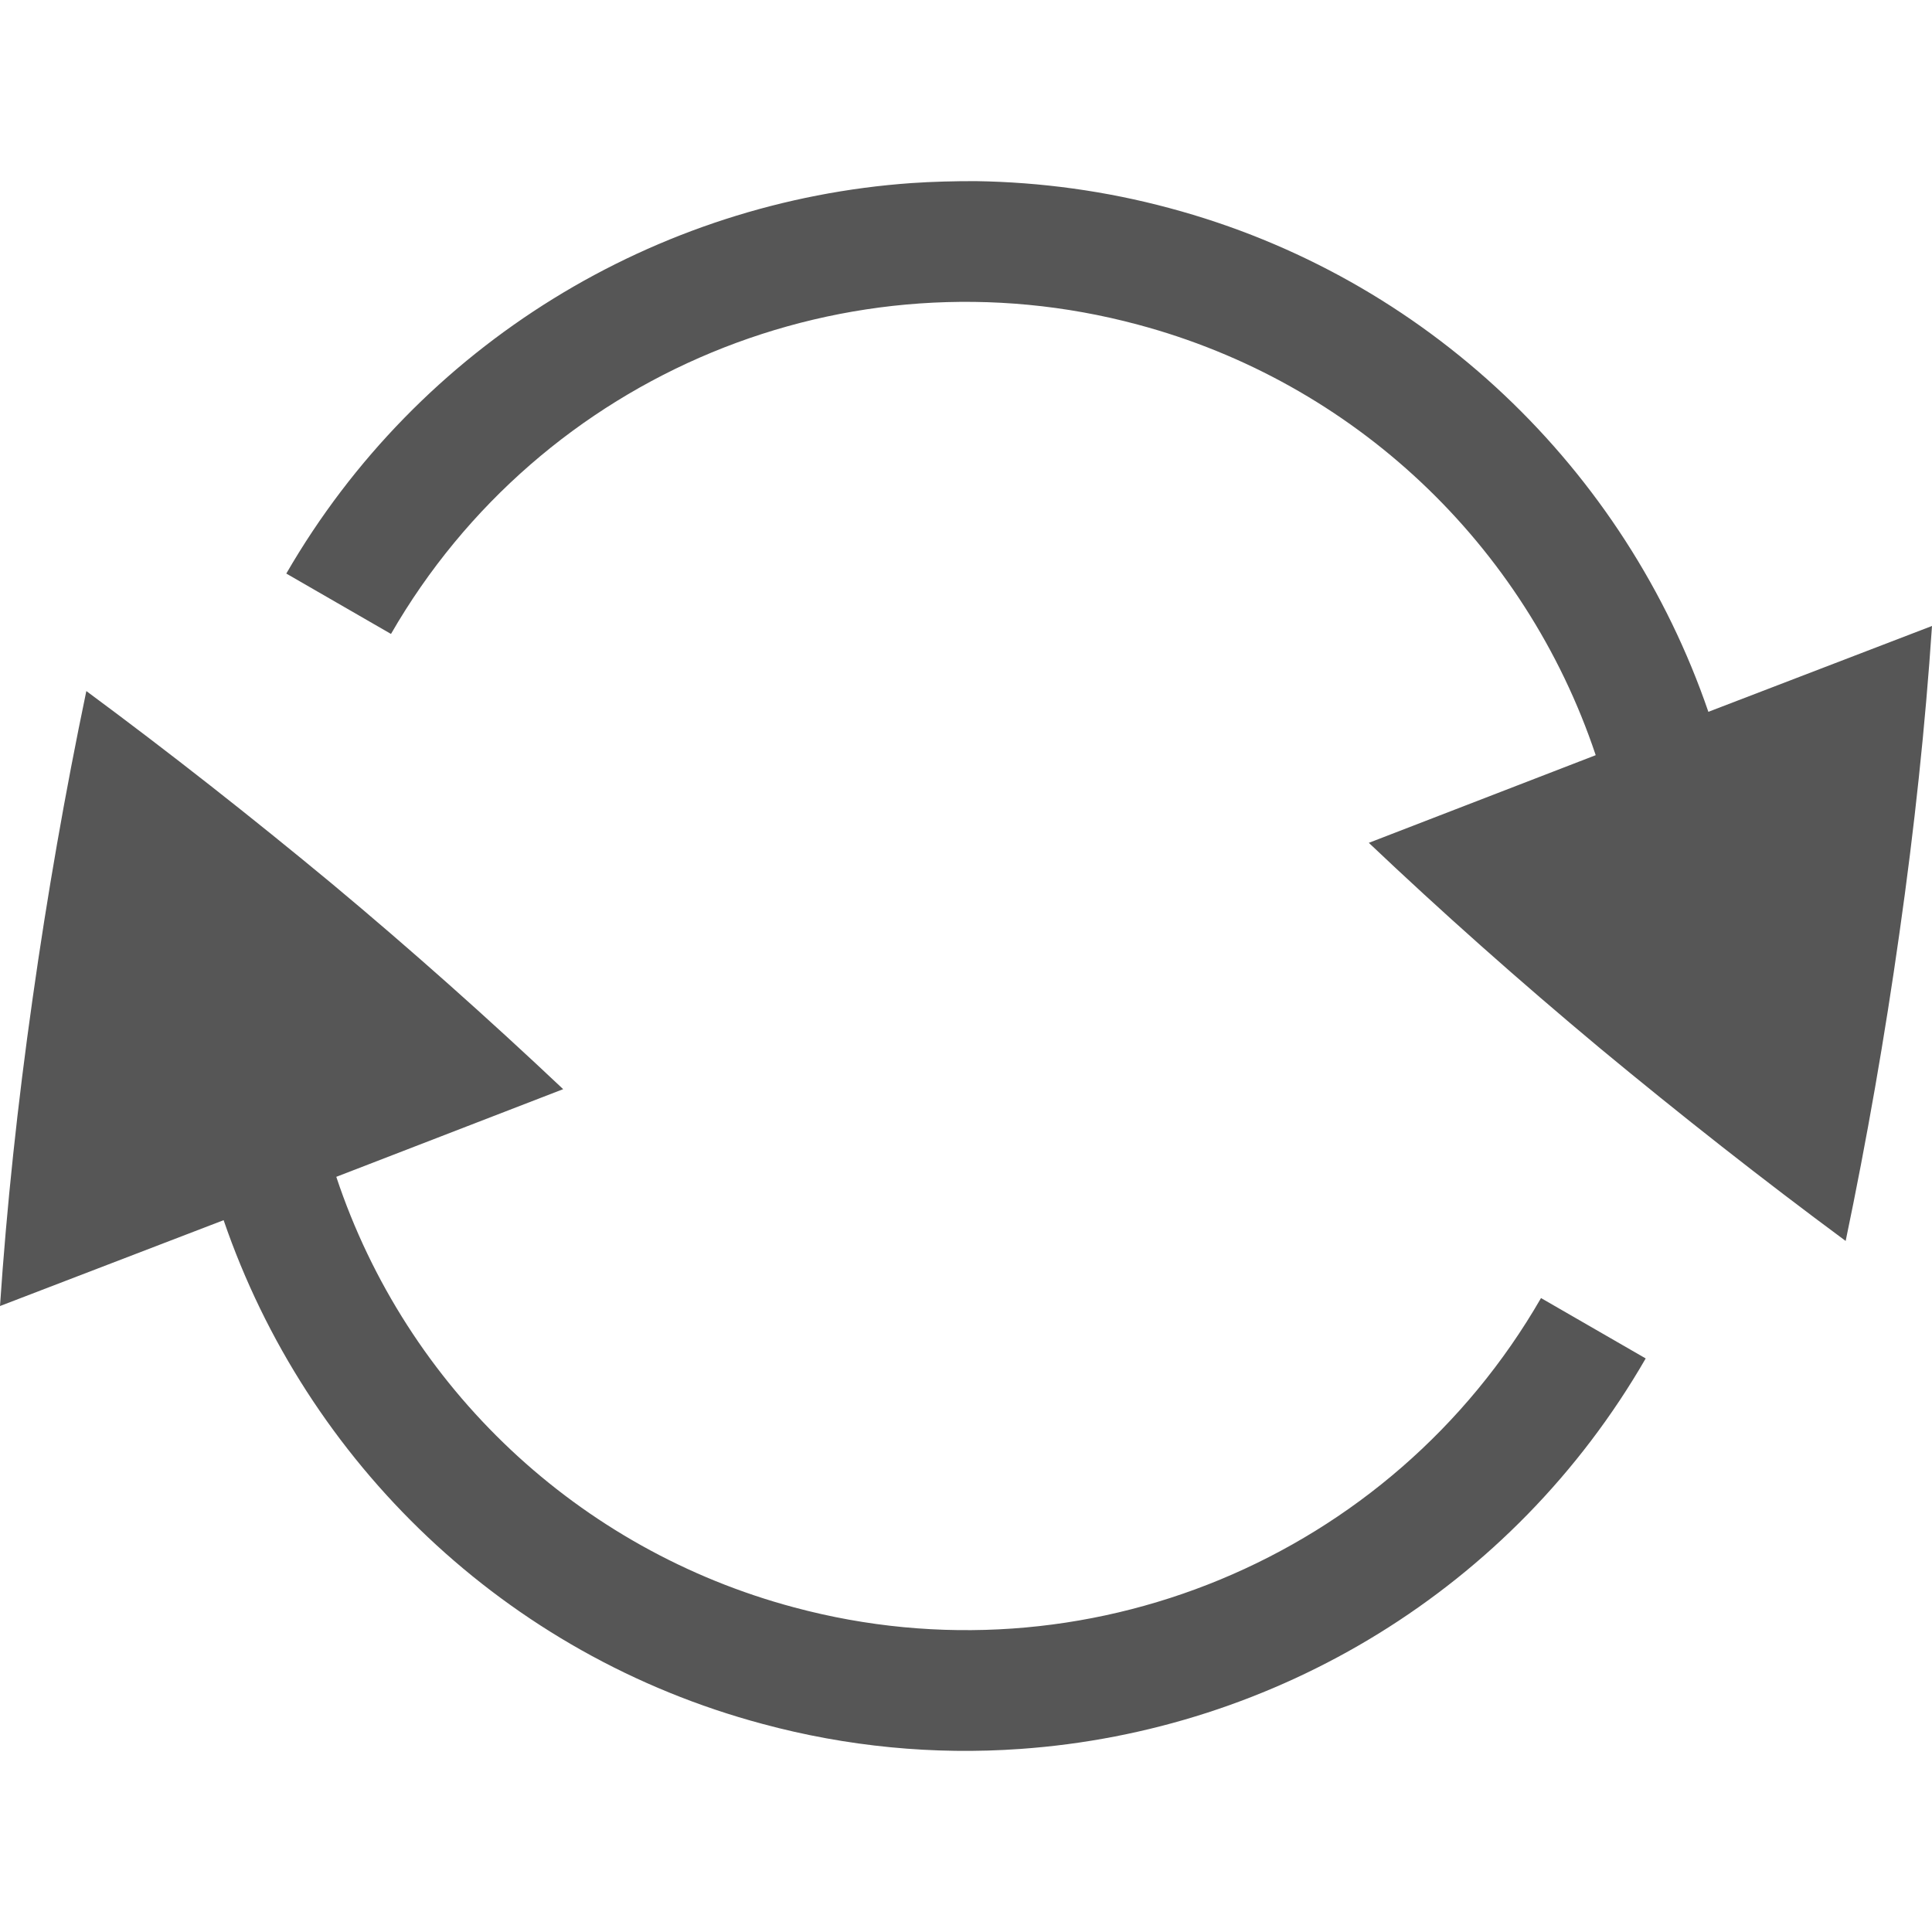 
<svg xmlns="http://www.w3.org/2000/svg" xmlns:xlink="http://www.w3.org/1999/xlink" width="16px" height="16px" viewBox="0 0 16 16" version="1.1">
<g id="surface1">
<path style=" stroke:none;fill-rule:nonzero;fill:#565656;fill-opacity:1;" d="M 8.078 1.5 C 7.902 1.5 7.727 1.504 7.551 1.516 C 5.438 1.664 3.473 2.844 2.371 4.75 L 3.238 5.25 C 4.48 3.094 7.02 2.043 9.422 2.688 C 11.207 3.164 12.629 4.504 13.215 6.254 L 11.336 6.98 C 11.934 7.547 12.574 8.117 13.254 8.684 C 13.918 9.234 14.594 9.766 15.285 10.277 C 15.461 9.434 15.609 8.586 15.73 7.73 C 15.855 6.855 15.945 6.004 16 5.184 L 14.148 5.895 C 13.461 3.891 11.816 2.293 9.684 1.723 C 9.16 1.582 8.621 1.508 8.078 1.5 Z M 0.715 5.723 C 0.539 6.566 0.391 7.414 0.27 8.27 C 0.145 9.148 0.055 9.996 0 10.816 L 1.852 10.105 C 2.539 12.109 4.184 13.707 6.316 14.277 C 7.012 14.465 7.734 14.535 8.449 14.484 C 10.562 14.336 12.527 13.16 13.629 11.25 L 12.762 10.75 C 11.52 12.906 8.98 13.957 6.578 13.312 C 4.793 12.836 3.367 11.496 2.785 9.746 L 4.664 9.02 C 4.043 8.434 3.402 7.863 2.746 7.316 C 2.082 6.766 1.406 6.234 0.715 5.723 Z M 0.715 5.723 "/>
</g>
</svg>
